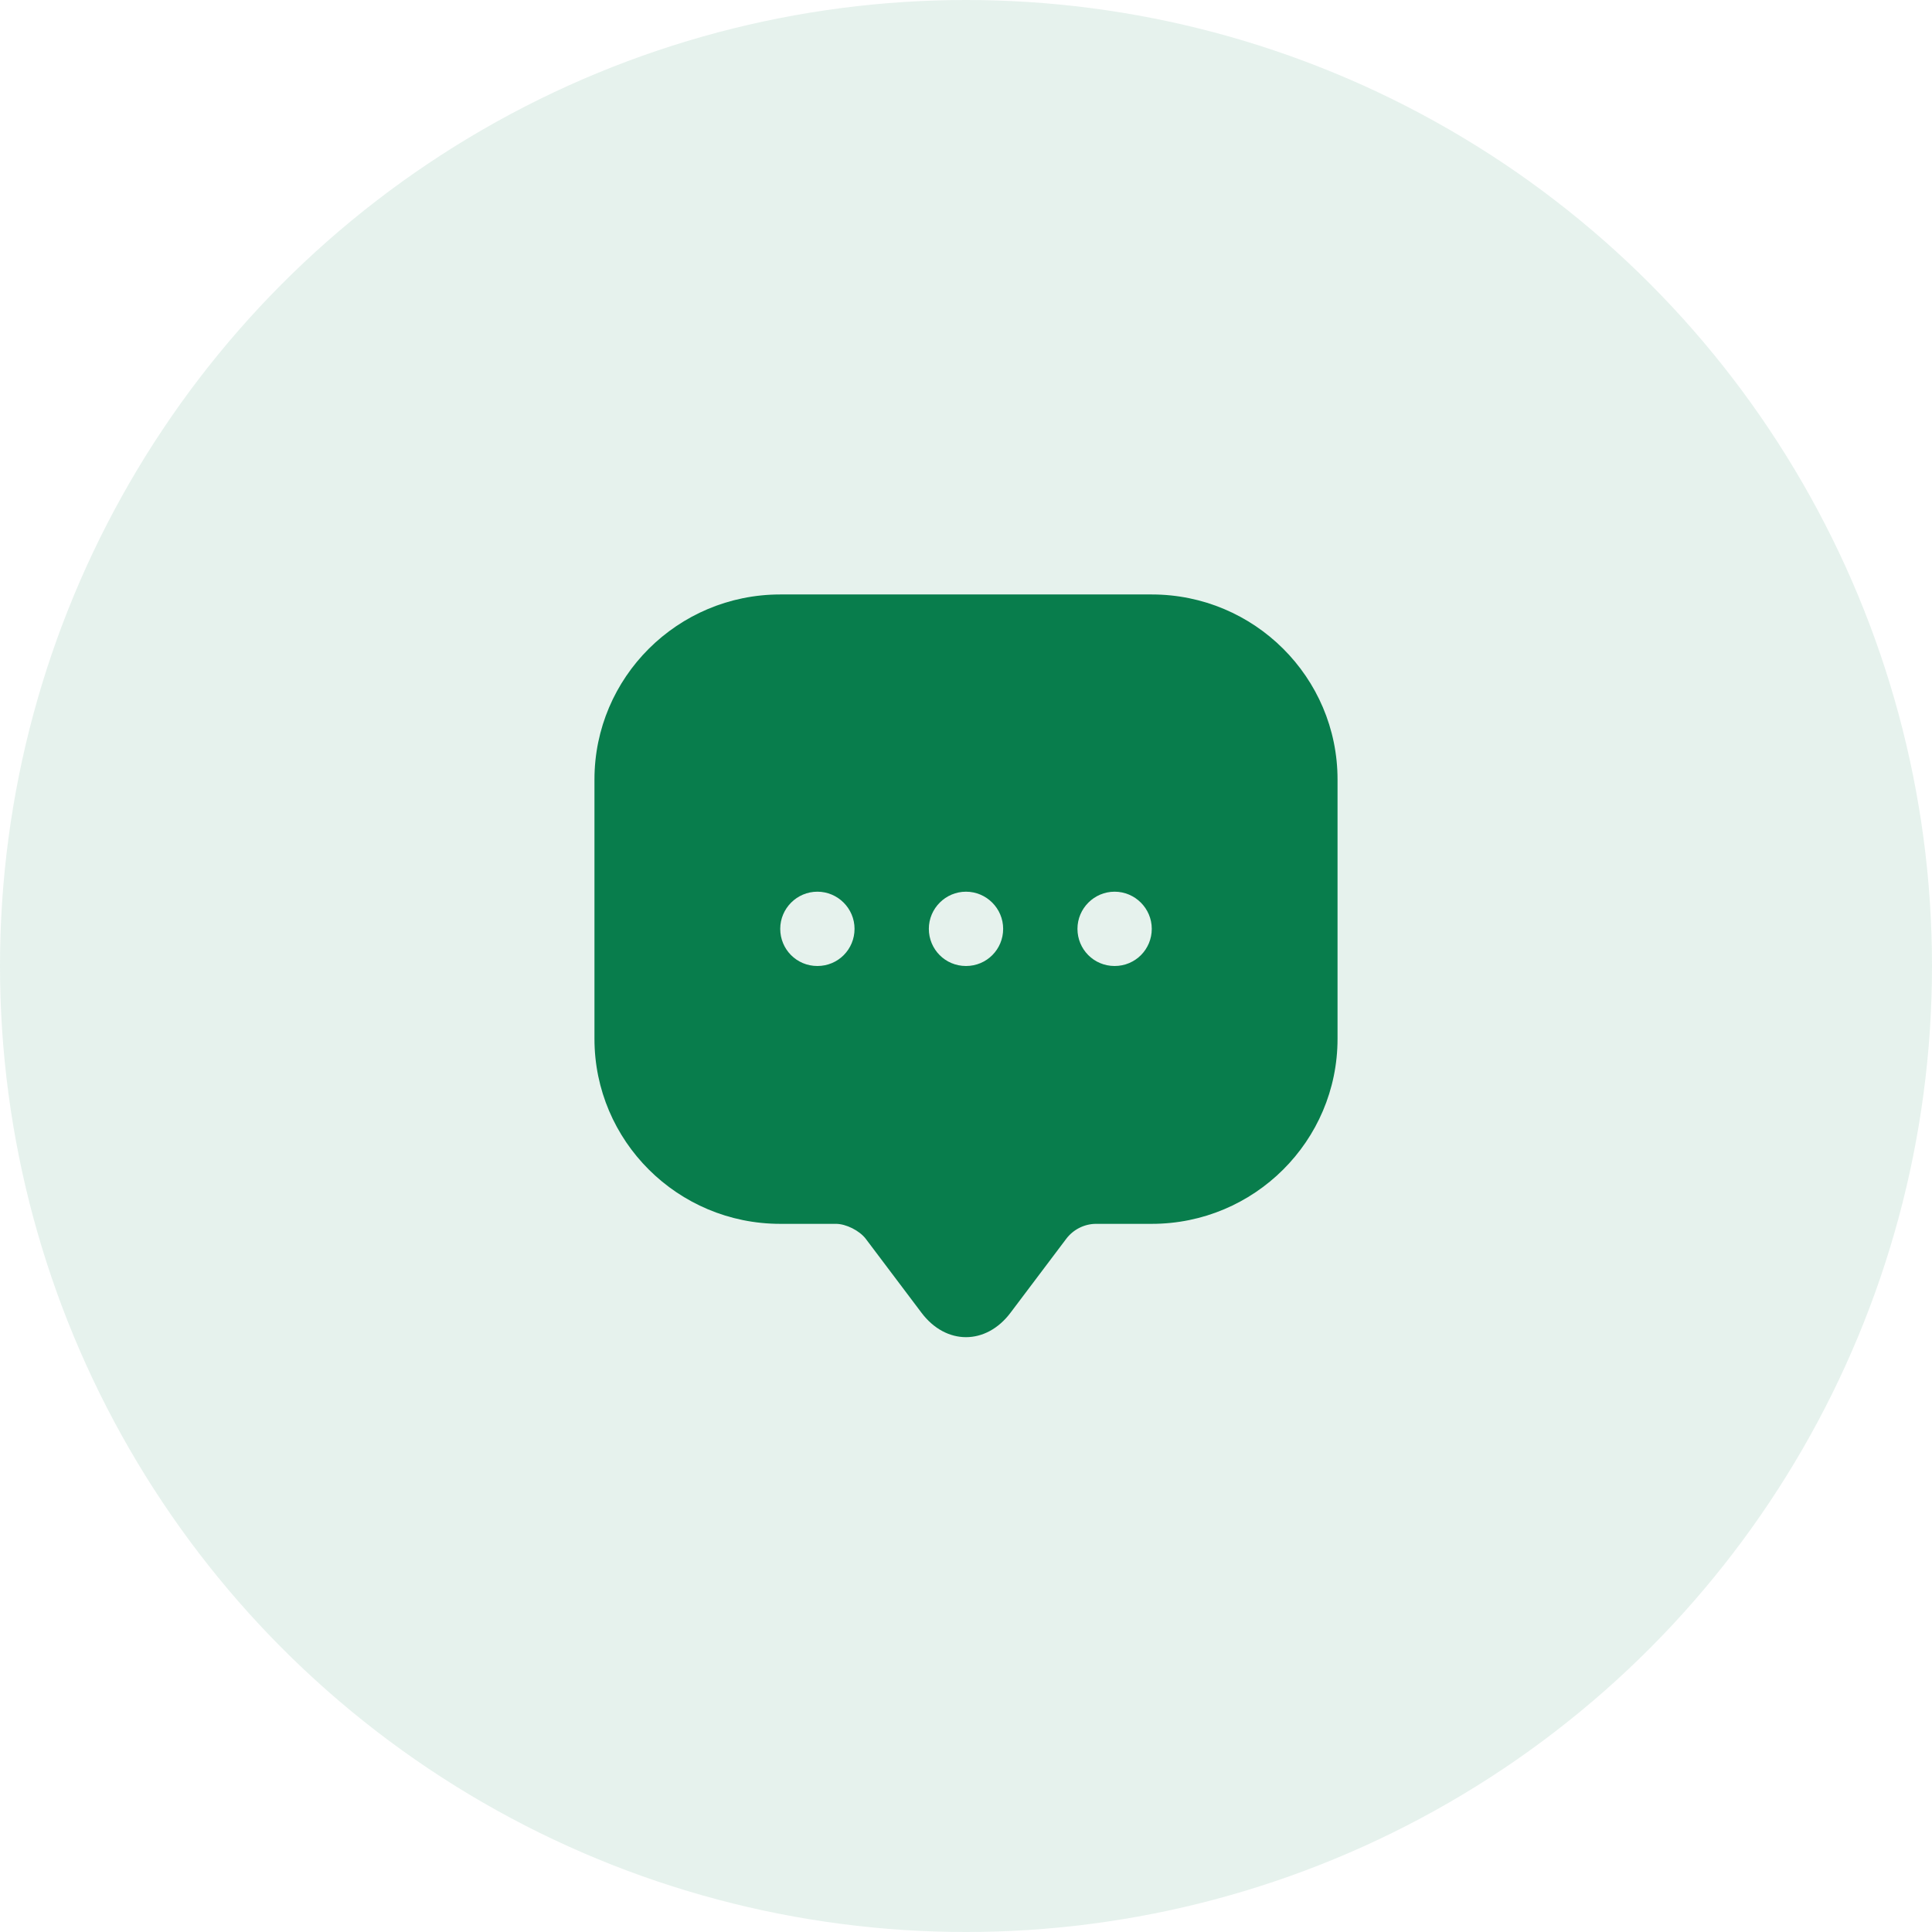 <svg width="52" height="52" viewBox="0 0 52 52" fill="none" xmlns="http://www.w3.org/2000/svg">
<circle opacity="0.1" cx="26" cy="26" r="26" fill="#087D4C"/>
<path d="M31 16H21C18.24 16 16 18.23 16 20.98V26.96V27.96C16 30.71 18.24 32.94 21 32.94H22.5C22.77 32.94 23.13 33.12 23.3 33.34L24.8 35.33C25.46 36.21 26.54 36.21 27.2 35.33L28.7 33.34C28.89 33.09 29.19 32.94 29.5 32.94H31C33.76 32.94 36 30.71 36 27.96V20.98C36 18.23 33.76 16 31 16ZM22 26C21.44 26 21 25.55 21 25C21 24.45 21.45 24 22 24C22.55 24 23 24.45 23 25C23 25.55 22.56 26 22 26ZM26 26C25.44 26 25 25.55 25 25C25 24.45 25.45 24 26 24C26.55 24 27 24.45 27 25C27 25.55 26.56 26 26 26ZM30 26C29.44 26 29 25.55 29 25C29 24.45 29.45 24 30 24C30.55 24 31 24.45 31 25C31 25.55 30.56 26 30 26Z" fill="#087D4C"/>
</svg>
